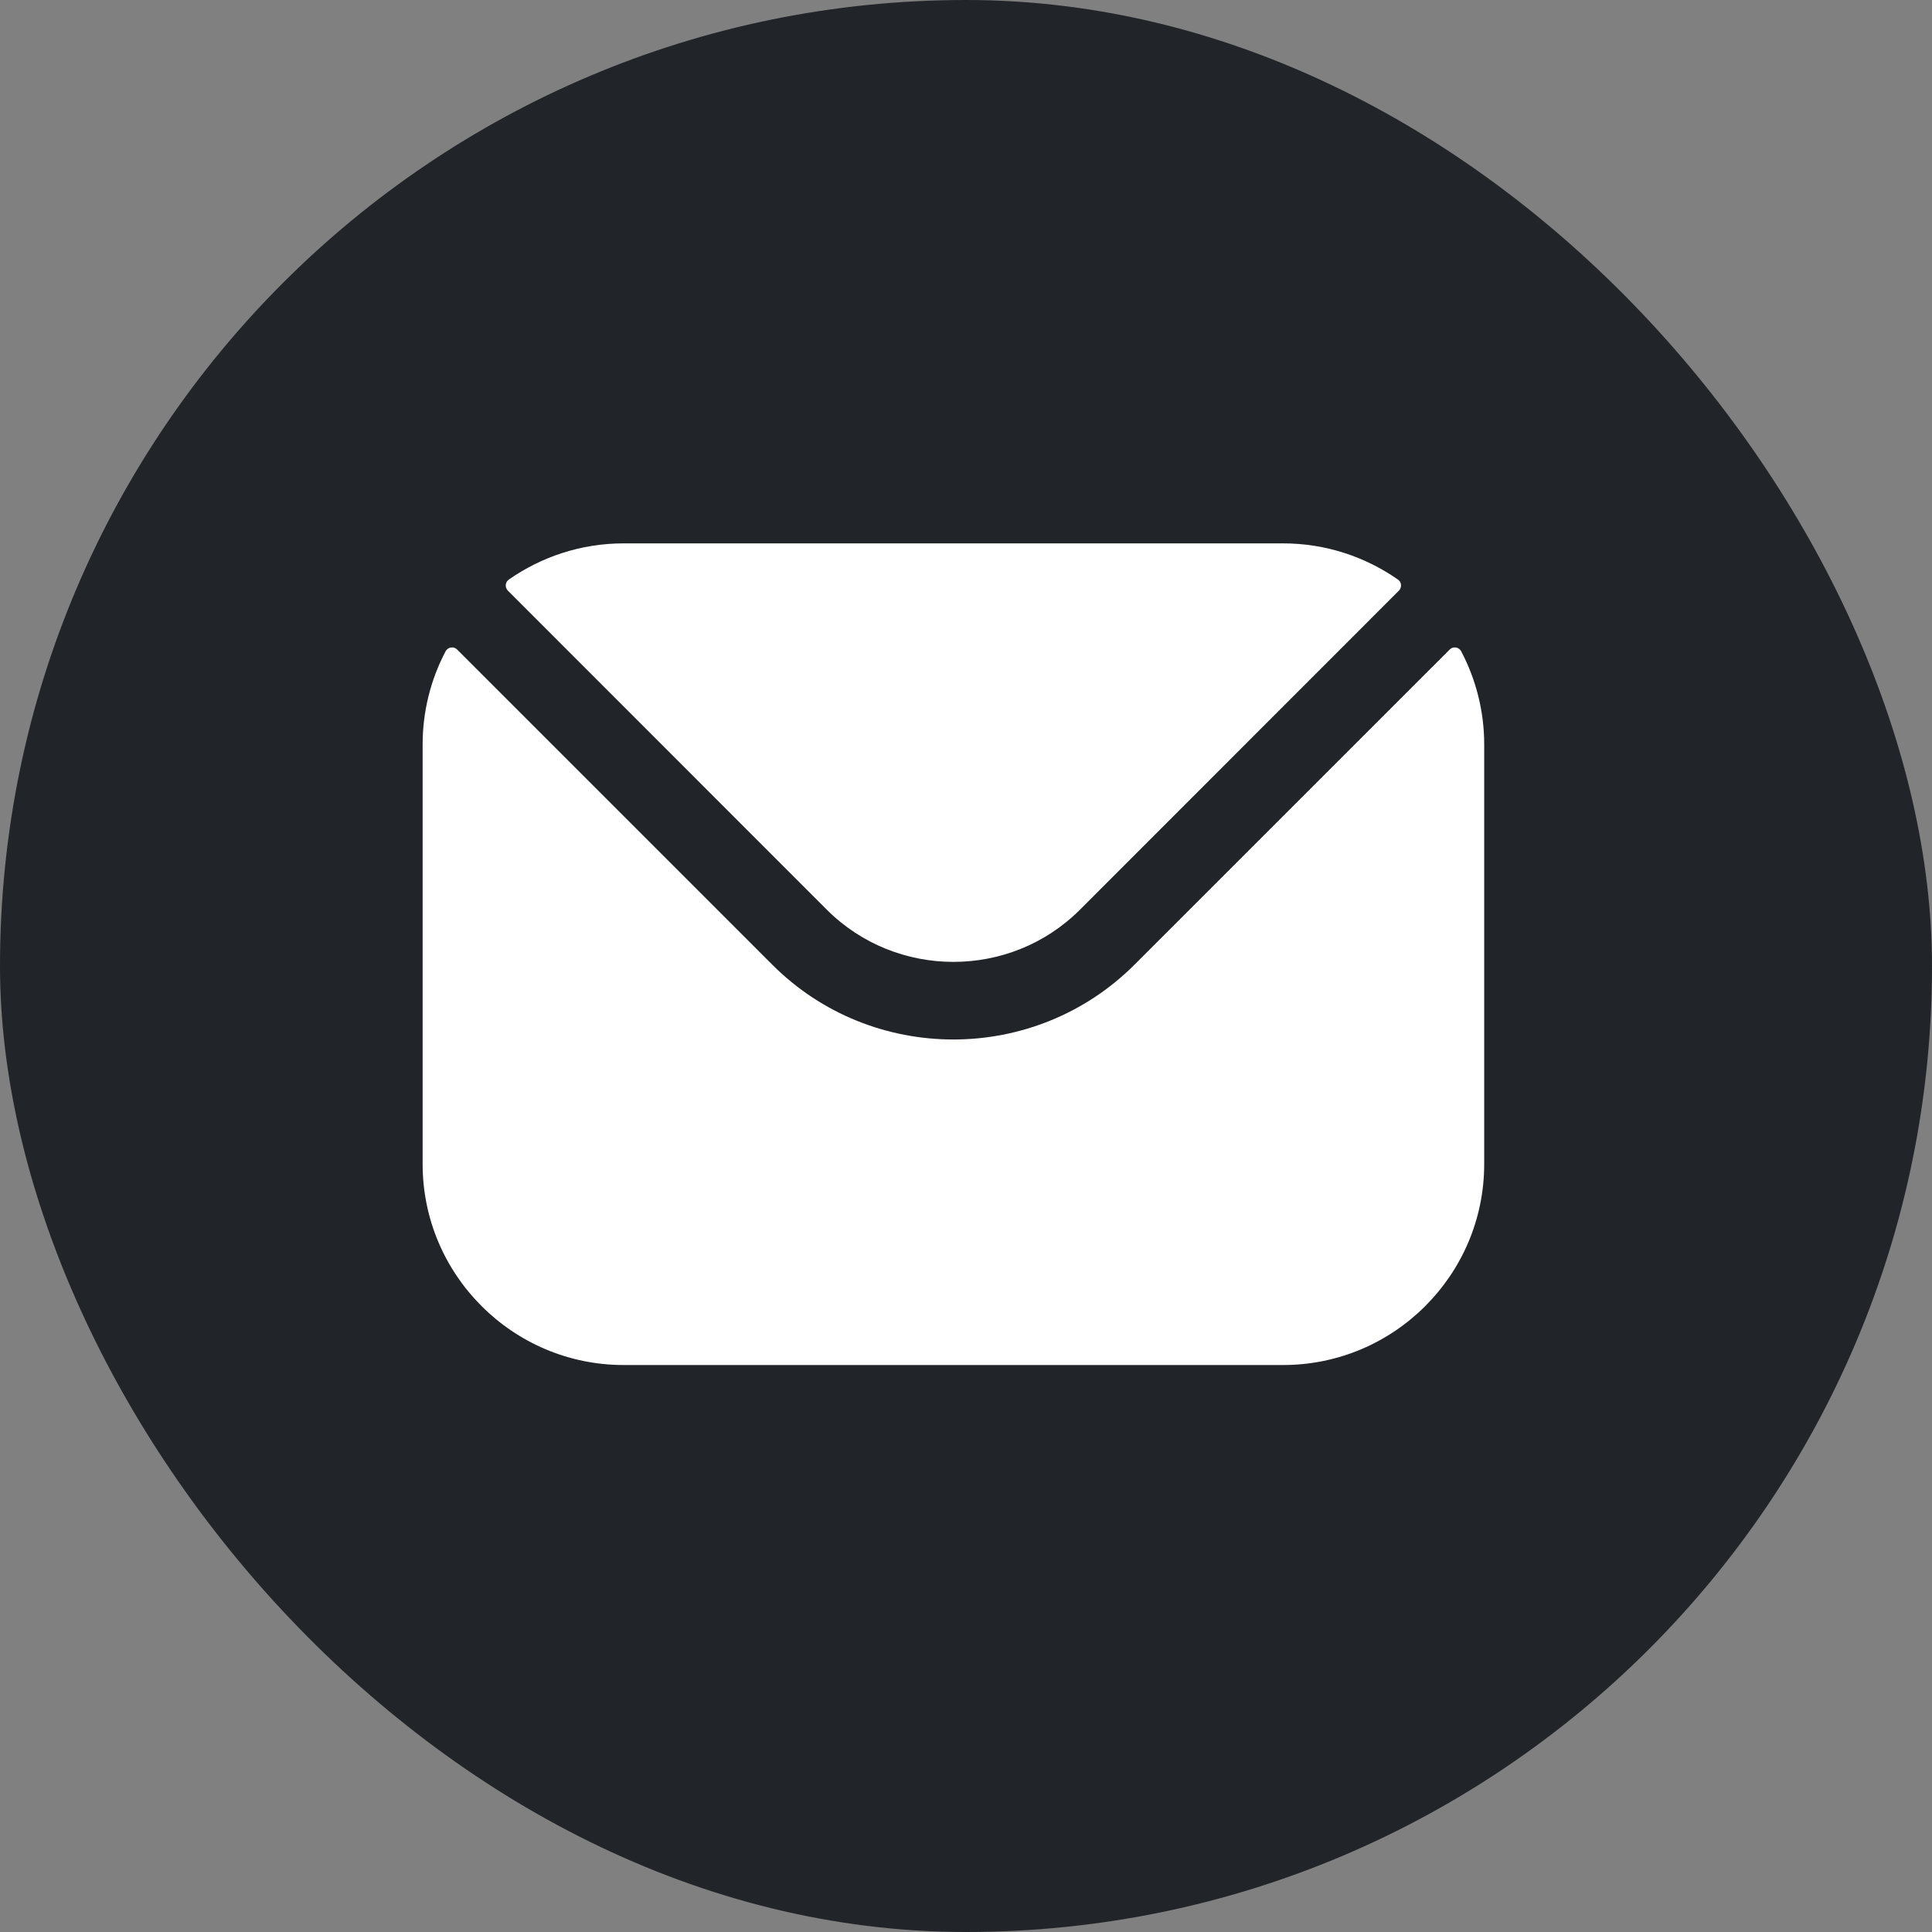 <svg width="32" height="32" viewBox="0 0 32 32" fill="none" xmlns="http://www.w3.org/2000/svg">
<rect x="0" y="0" width="32" height="32" fill="#808080" stroke="none"/>
<rect width="32" height="32" rx="16" fill="#212429"/>
<path fill-rule="evenodd" clip-rule="evenodd" d="M8.412 9.783L13.696 15.069C14.849 16.219 16.733 16.22 17.886 15.069L23.17 9.783C23.183 9.77 23.192 9.755 23.198 9.739C23.205 9.722 23.207 9.704 23.205 9.687C23.204 9.669 23.198 9.652 23.19 9.637C23.181 9.622 23.169 9.609 23.154 9.599C22.615 9.223 21.959 9 21.253 9H10.329C9.623 9 8.967 9.223 8.428 9.599C8.414 9.609 8.402 9.622 8.393 9.637C8.384 9.652 8.379 9.669 8.377 9.687C8.376 9.704 8.378 9.722 8.384 9.739C8.39 9.755 8.4 9.77 8.412 9.783ZM7 12.329C7 11.792 7.13 11.263 7.38 10.788C7.389 10.771 7.402 10.757 7.417 10.746C7.432 10.735 7.45 10.727 7.469 10.725C7.487 10.722 7.507 10.723 7.524 10.729C7.542 10.735 7.559 10.745 7.572 10.759L12.789 15.976C14.441 17.631 17.14 17.631 18.793 15.976L24.011 10.759C24.024 10.745 24.04 10.735 24.058 10.729C24.076 10.723 24.095 10.722 24.114 10.725C24.133 10.727 24.15 10.735 24.166 10.746C24.181 10.757 24.194 10.771 24.202 10.788C24.452 11.263 24.583 11.792 24.583 12.329V19.28C24.583 21.117 23.088 22.609 21.253 22.609H10.329C8.495 22.609 7 21.117 7 19.28V12.329Z" fill="white"/>
</svg>

